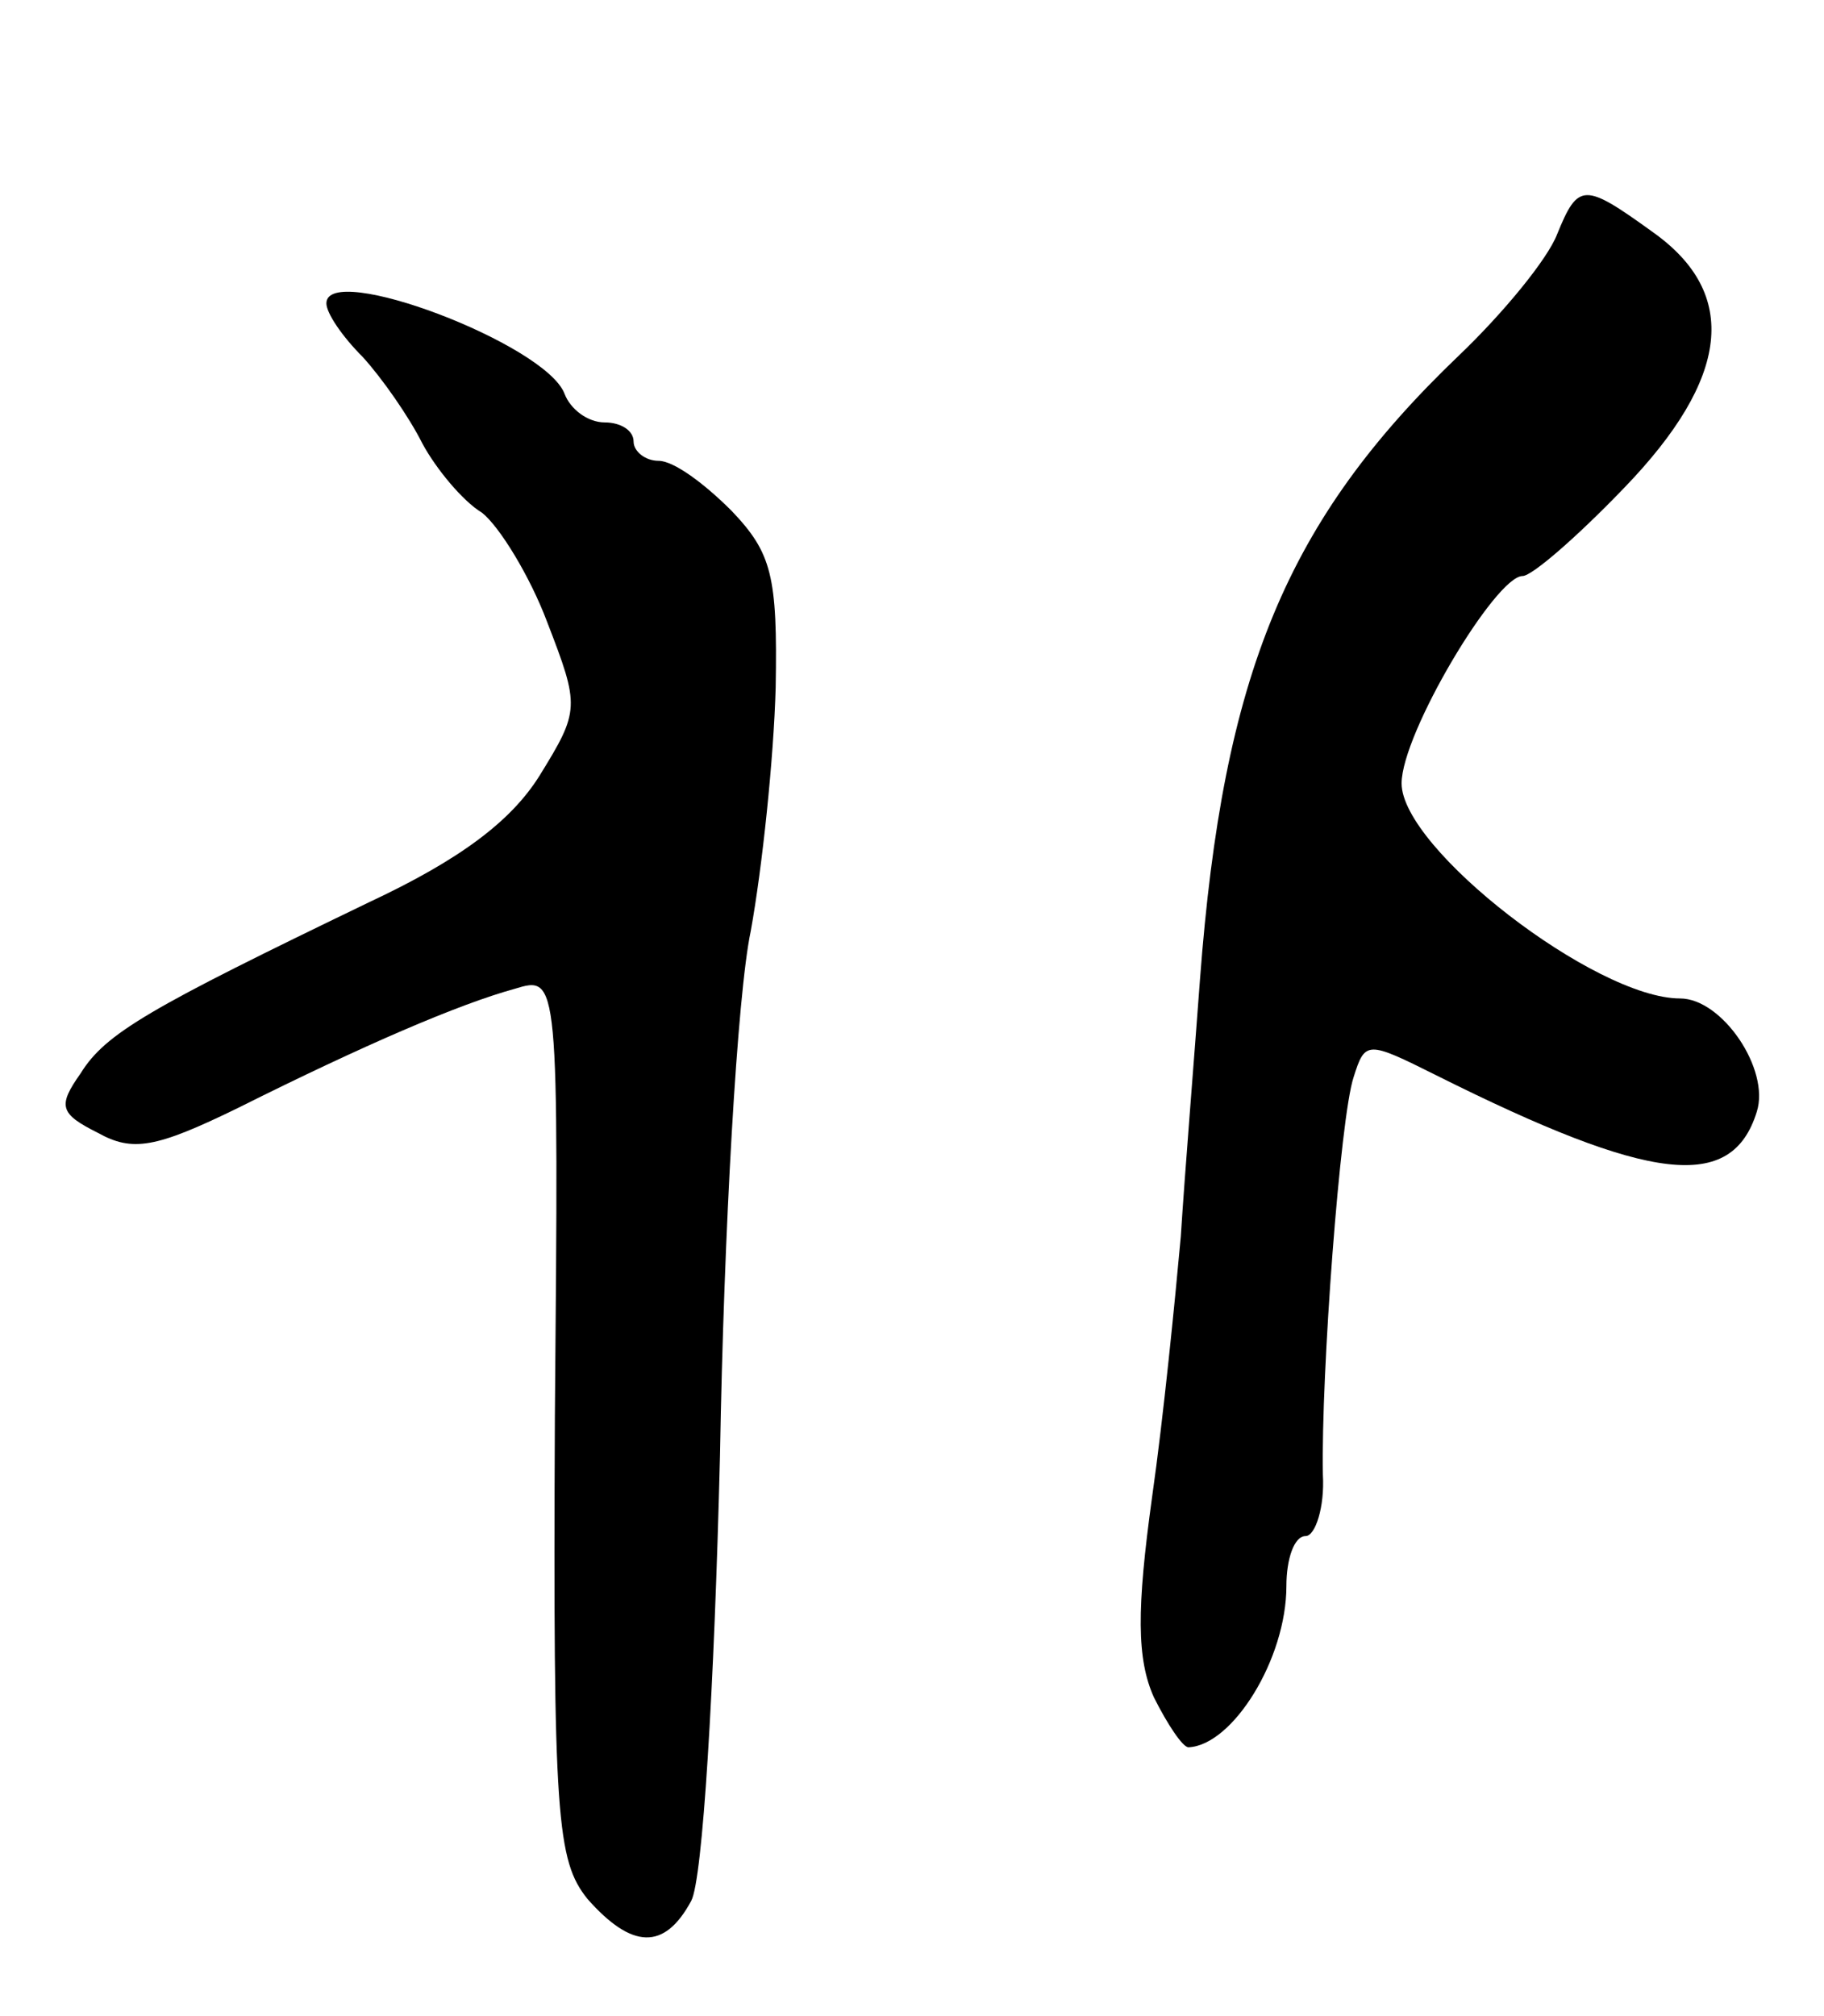 <svg version="1.0" xmlns="http://www.w3.org/2000/svg"
 width="95pt" height="105pt" viewBox="0 0 95 105"
 preserveAspectRatio="xMidYMid meet">
<g transform="translate(0,105) scale(0.1,-0.1)"
fill="#000000" stroke="none">
<path d="M811 928 c-5 -13 -28 -41 -51 -63 -90 -86 -123 -166 -135 -325 -3
-41 -8 -102 -10 -134 -3 -33 -9 -94 -15 -136 -8 -58 -8 -84 1 -104 7 -14 15
-26 18 -26 23 1 51 46 51 84 0 14 4 26 10 26 5 0 10 15 9 32 -1 52 9 186 16
207 6 19 7 19 43 1 112 -56 154 -61 167 -19 7 22 -18 59 -40 59 -44 0 -145 78
-145 112 0 26 49 108 63 108 5 0 29 21 53 46 55 57 60 101 15 133 -36 26 -39
26 -50 -1z"/>
<path d="M170 892 c0 -5 8 -17 19 -28 10 -11 24 -31 31 -45 7 -13 21 -30 31
-36 9 -7 25 -33 34 -57 17 -44 17 -46 -4 -80 -15 -24 -42 -44 -89 -66 -114
-55 -137 -68 -150 -89 -12 -17 -11 -21 9 -31 18 -10 30 -8 73 13 66 33 115 54
144 62 23 7 23 7 21 -223 -1 -209 1 -231 17 -251 23 -26 40 -27 54 -1 6 11 12
111 15 232 2 117 9 240 16 273 6 33 12 90 13 127 1 58 -2 70 -23 92 -14 14
-30 26 -38 26 -7 0 -13 5 -13 10 0 6 -7 10 -15 10 -9 0 -18 7 -21 15 -10 26
-124 69 -124 47z"/>
</g>
</svg>
